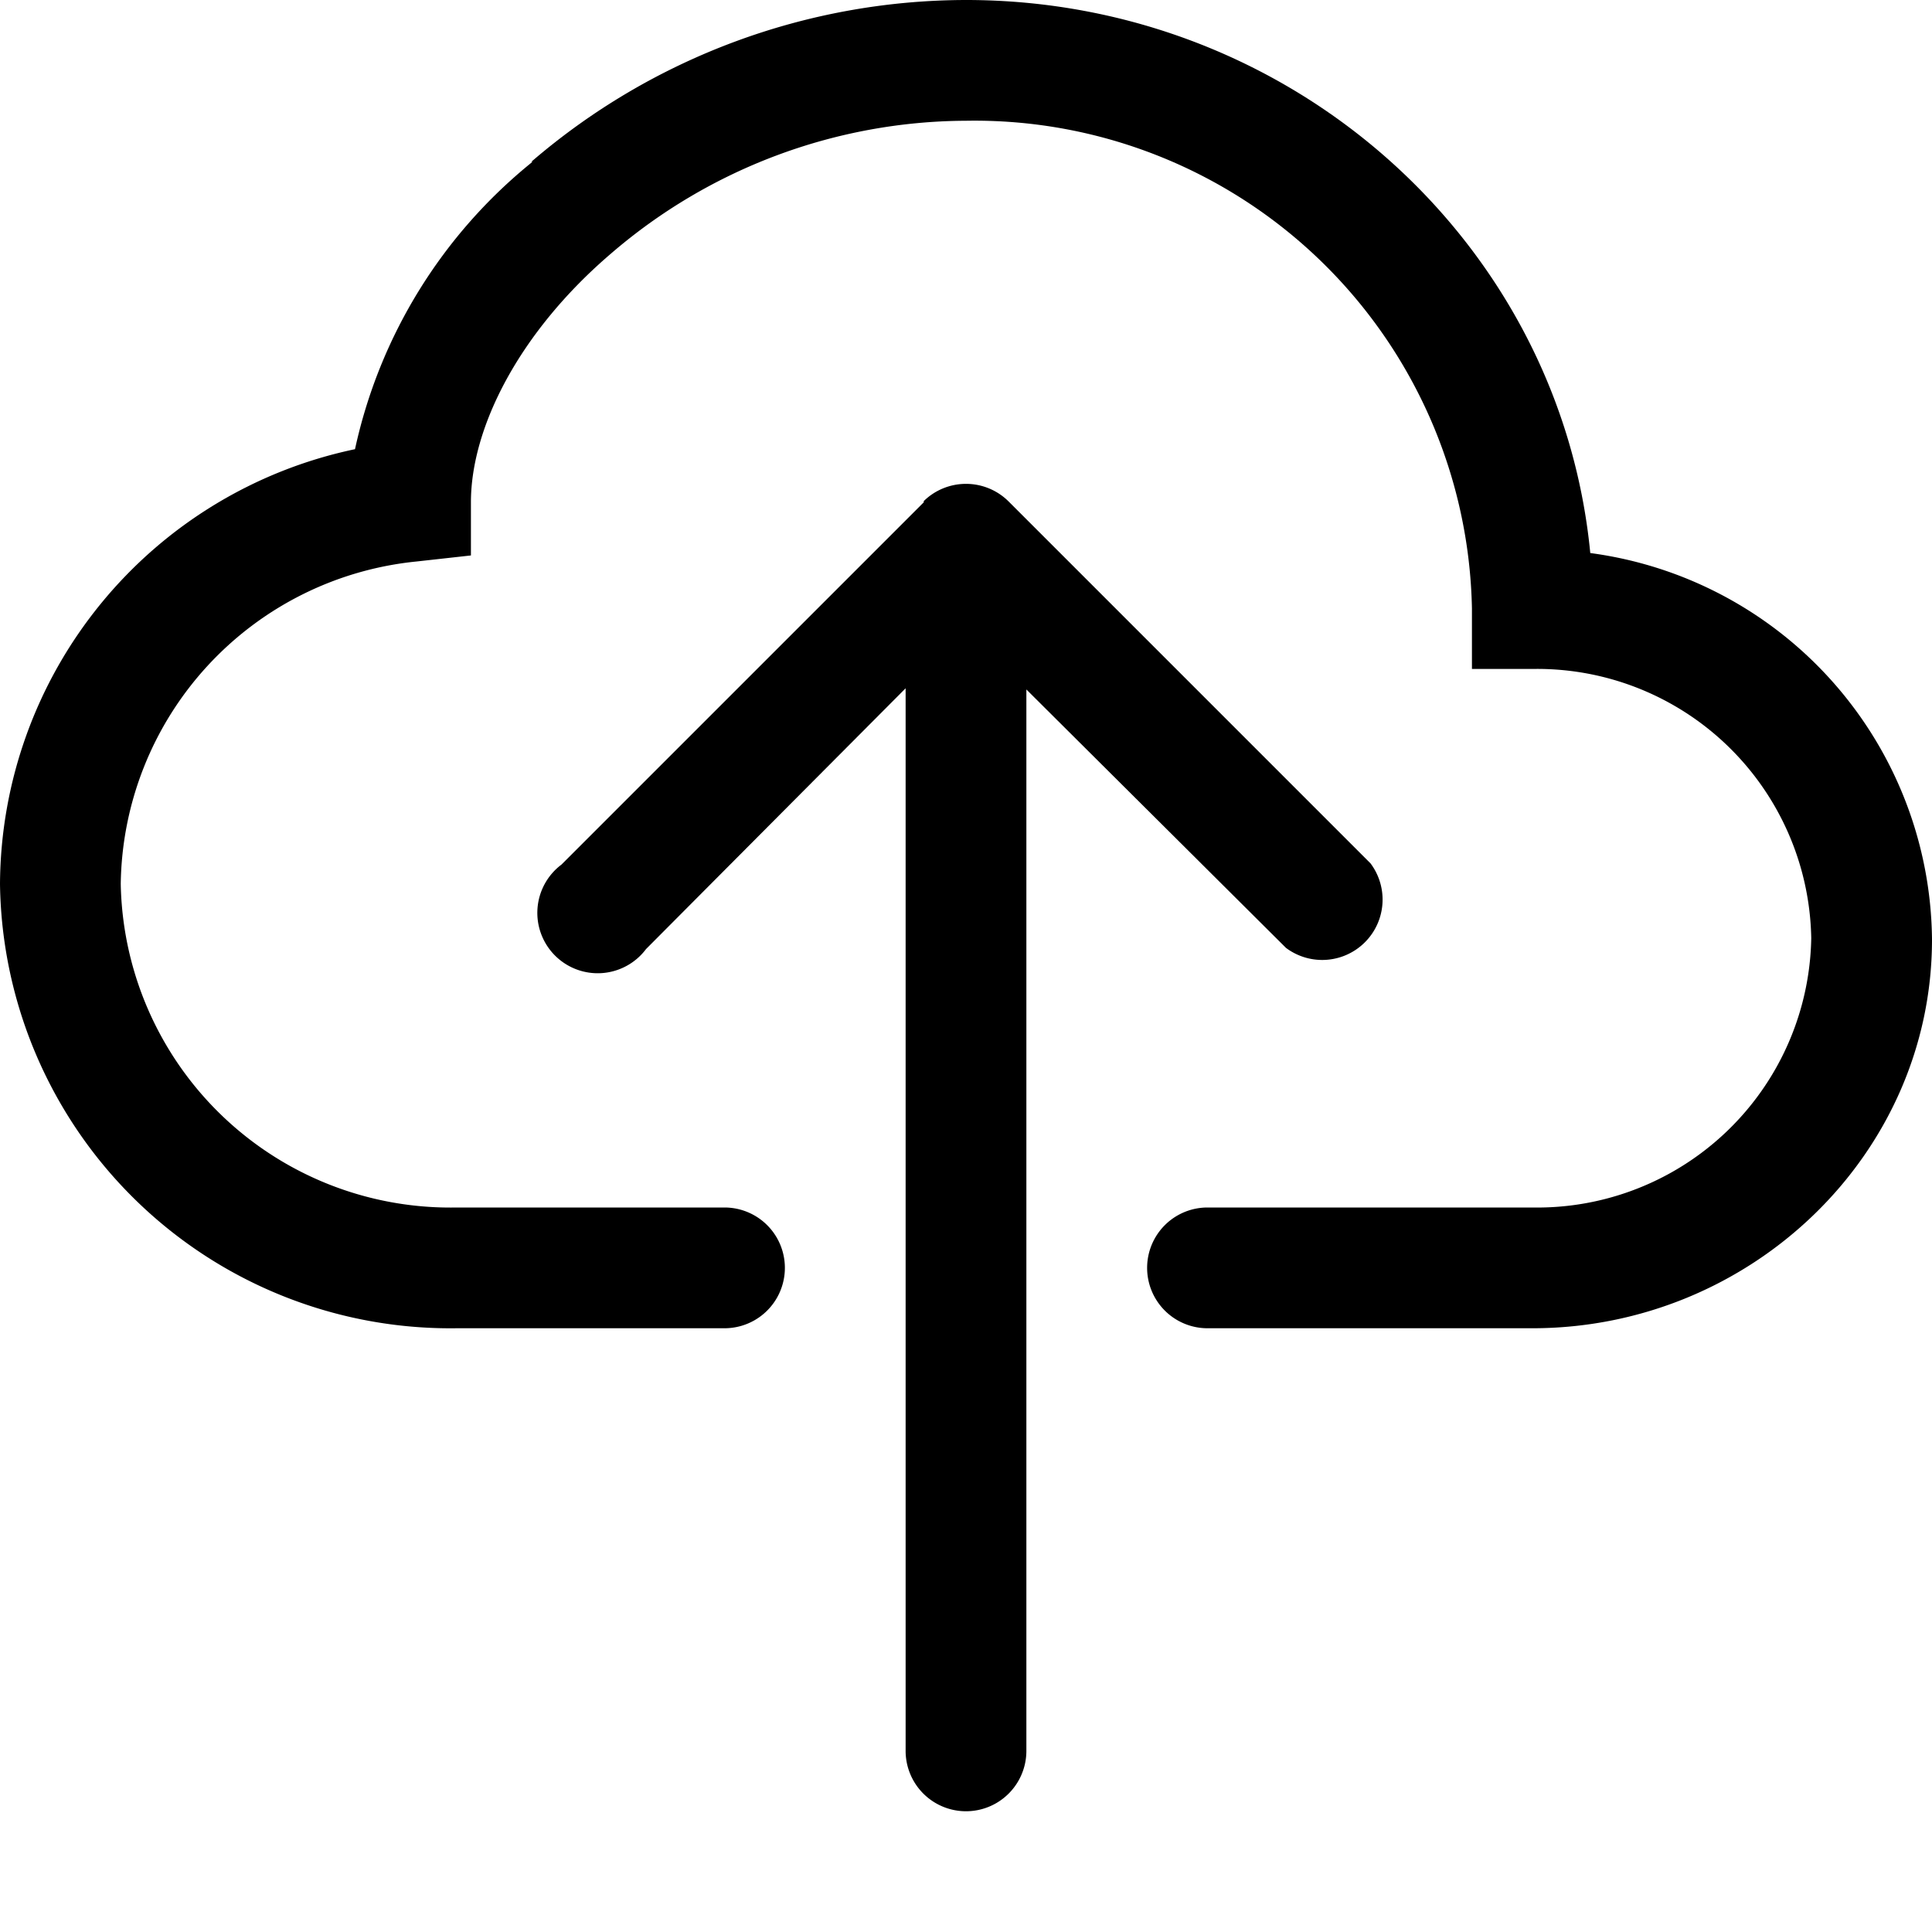 <svg viewBox="0 0 16 16"><path fill-rule="evenodd" d="M4.4 1.34A5.53 5.53 0 0 1 8 0c2.69 0 4.92 2 5.17 4.58A3.26 3.26 0 0 1 16 7.78C16 9.56 14.5 11 12.69 11H10a.5.5 0 0 1 0-1h2.69A2.27 2.27 0 0 0 15 7.77a2.27 2.27 0 0 0-2.31-2.23h-.5v-.5A4.12 4.12 0 0 0 8 1a4.53 4.53 0 0 0-2.94 1.1C4.3 2.75 3.9 3.54 3.9 4.16v.44l-.45.05A2.72 2.72 0 0 0 1 7.32 2.73 2.73 0 0 0 3.78 10H6a.5.5 0 0 1 0 1H3.78A3.73 3.73 0 0 1 0 7.32a3.7 3.7 0 0 1 2.94-3.6 4.2 4.2 0 0 1 1.47-2.38z"/><path fill-rule="evenodd" d="M7.65 4.15a.5.5 0 0 1 .7 0l3 3a.5.5 0 0 1-.7.7L8.5 5.71v8.79a.5.5 0 0 1-1 0V5.7L5.35 7.86a.5.5 0 1 1-.7-.7l3-3z"/></svg>